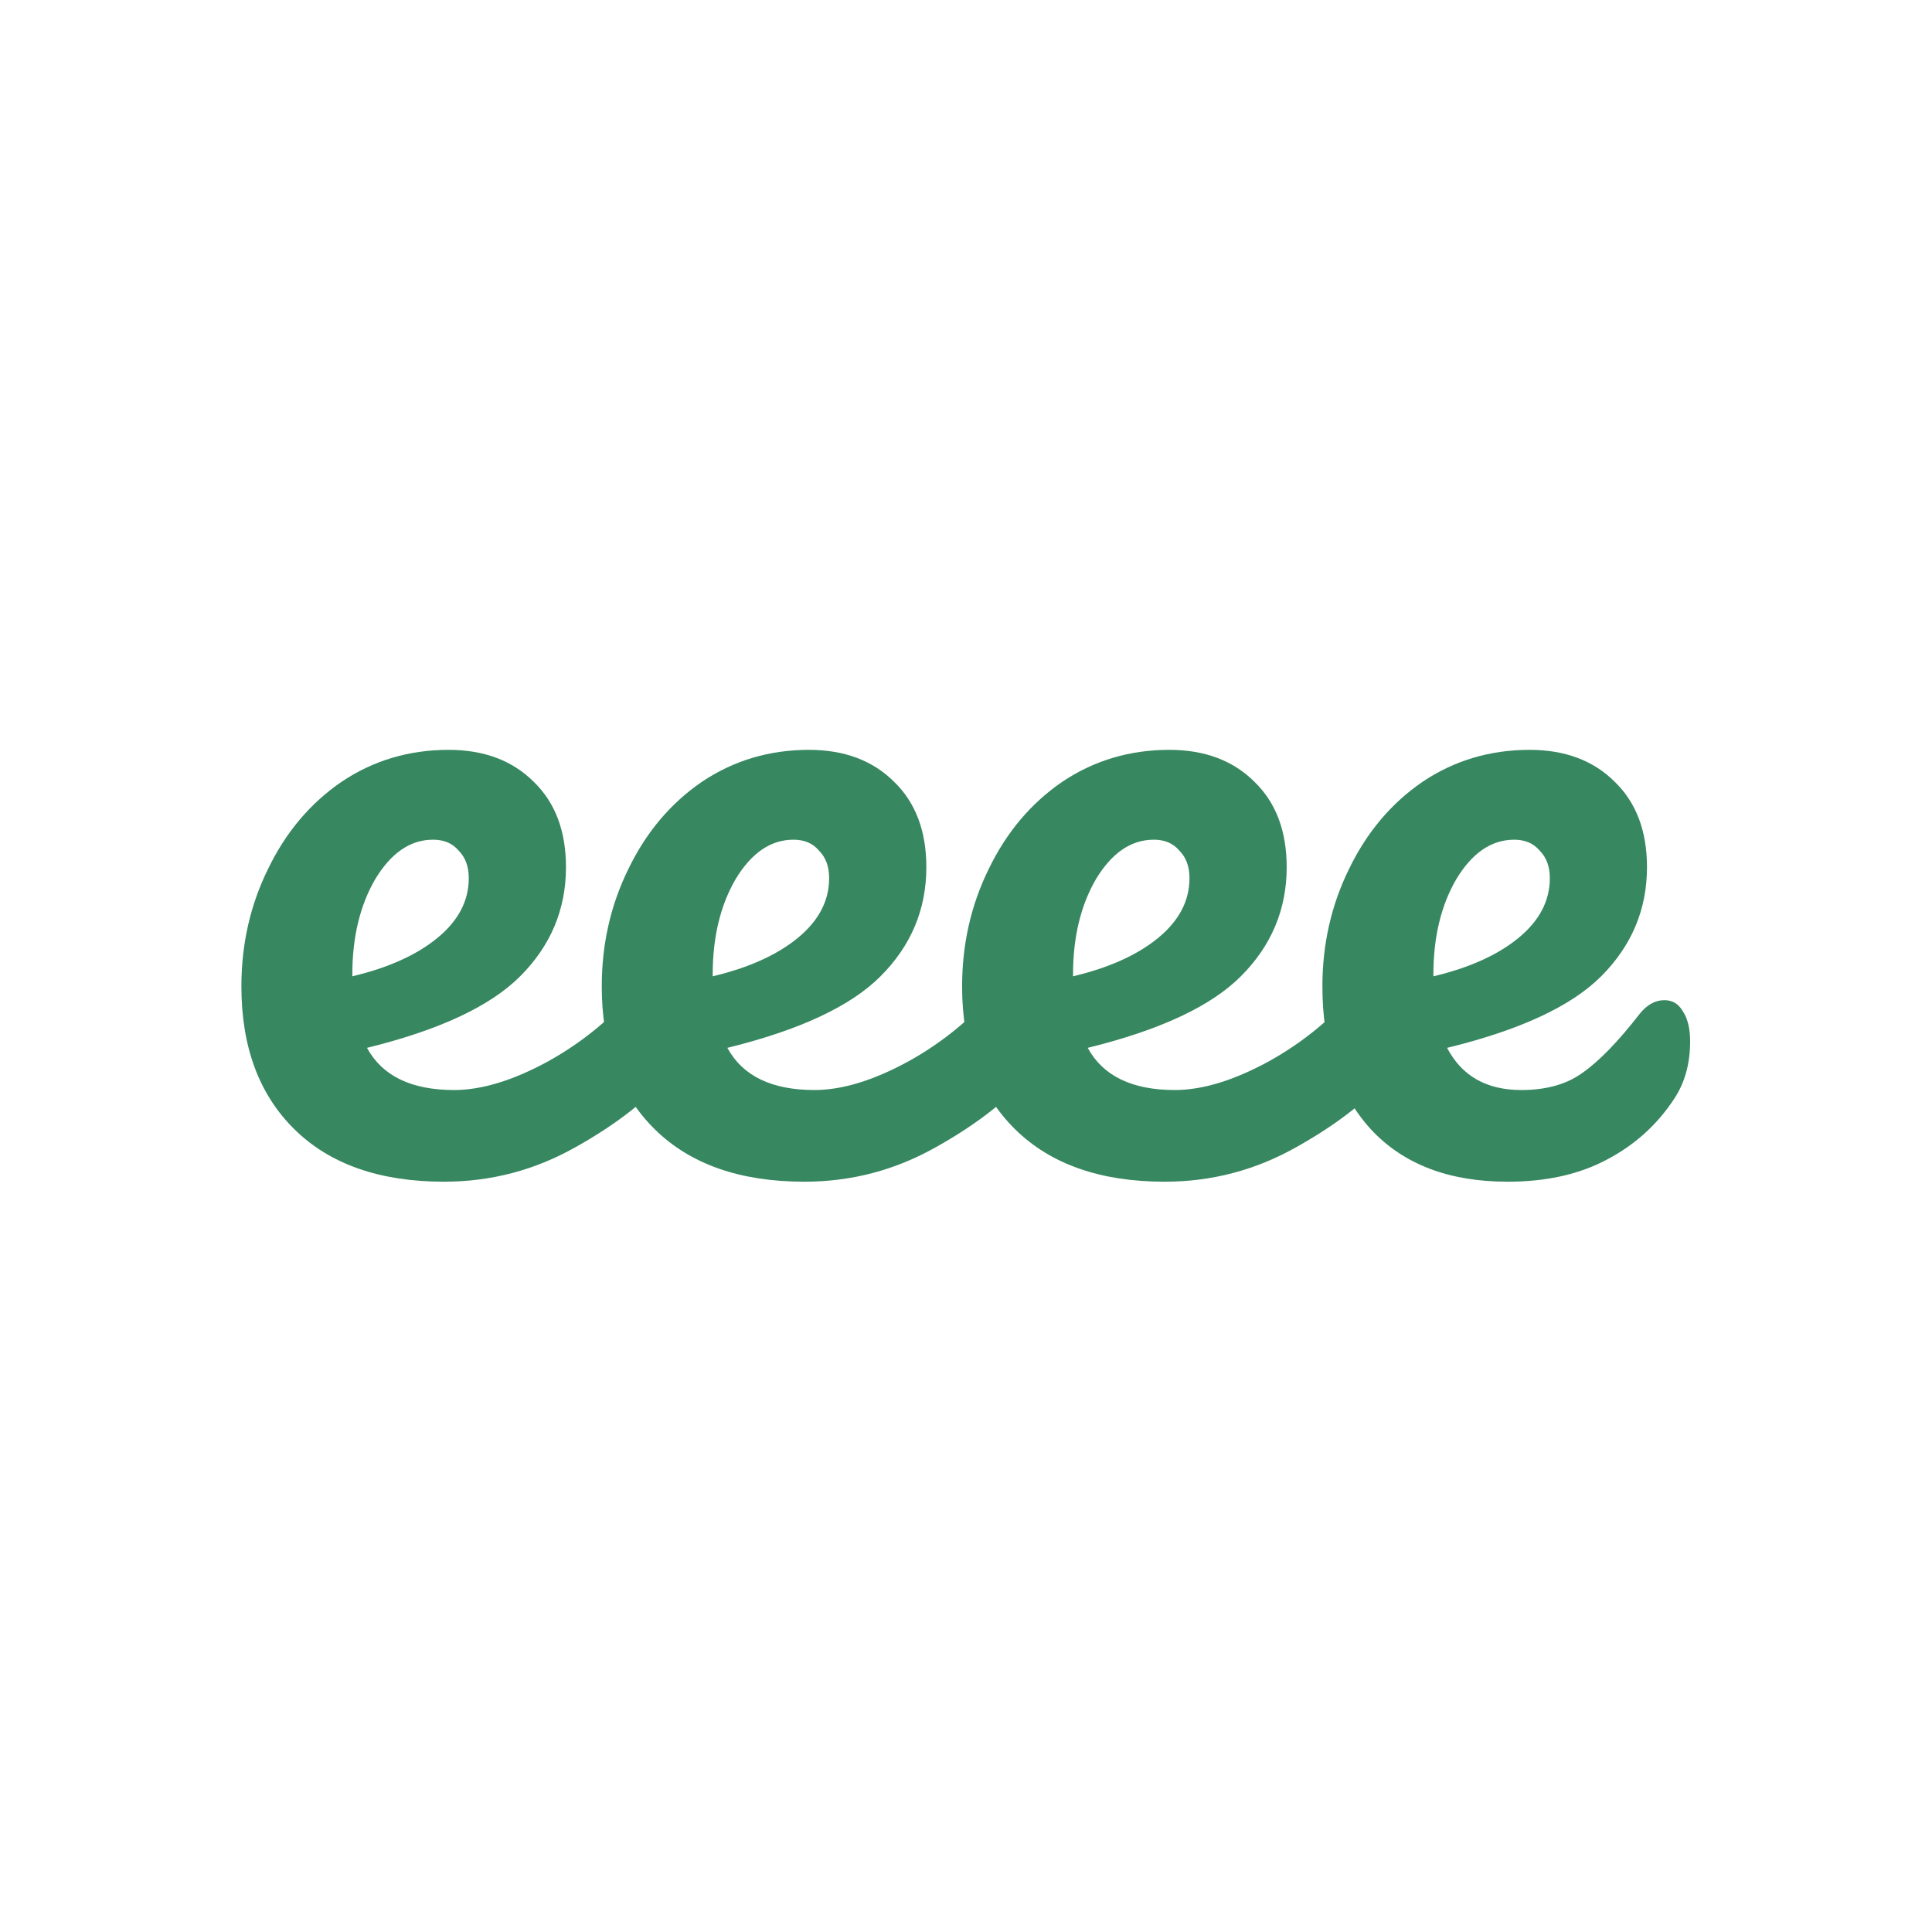 <?xml version="1.0" encoding="UTF-8"?>
<svg width="512" height="512" version="1.1" viewBox="0 0 135.47 135.47" xmlns="http://www.w3.org/2000/svg"><g><rect x="2.7271e-6" y="2.7271e-6" width="135.47" height="135.47" fill="#fff" stroke-width="2.024"/><g transform="matrix(1.215 0 0 1.215 -23.732 -20.111)" fill="#378760" stroke-width=".265" aria-label="eeee"><path d="m57.858 72.685q0.688 0 1.058 0.635 0.423 0.635 0.423 1.746 0 2.117-1.005 3.281-1.958 2.381-5.556 4.392-3.545 2.011-7.62 2.011-5.556 0-8.625-3.016-3.069-3.016-3.069-8.255 0-3.651 1.535-6.773 1.535-3.175 4.233-5.027 2.752-1.852 6.191-1.852 3.069 0 4.921 1.852 1.852 1.799 1.852 4.921 0 3.651-2.646 6.297-2.593 2.593-8.837 4.128 1.323 2.434 5.027 2.434 2.381 0 5.397-1.64 3.069-1.693 5.292-4.392 0.635-0.741 1.429-0.741zm-13.335-7.673q-1.958 0-3.334 2.275-1.323 2.275-1.323 5.503v0.106q3.122-0.741 4.921-2.223 1.799-1.482 1.799-3.44 0-1.005-0.582-1.587-0.529-0.635-1.482-0.635z"/><path d="m78.655 72.685q0.688 0 1.058 0.635 0.423 0.635 0.423 1.746 0 2.117-1.005 3.281-1.958 2.381-5.556 4.392-3.545 2.011-7.62 2.011-5.556 0-8.625-3.016-3.069-3.016-3.069-8.255 0-3.651 1.535-6.773 1.535-3.175 4.233-5.027 2.752-1.852 6.191-1.852 3.069 0 4.921 1.852 1.852 1.799 1.852 4.921 0 3.651-2.646 6.297-2.593 2.593-8.837 4.128 1.323 2.434 5.027 2.434 2.381 0 5.397-1.64 3.069-1.693 5.292-4.392 0.635-0.741 1.429-0.741zm-13.335-7.673q-1.958 0-3.334 2.275-1.323 2.275-1.323 5.503v0.106q3.122-0.741 4.921-2.223 1.799-1.482 1.799-3.44 0-1.005-0.582-1.587-0.529-0.635-1.482-0.635z"/><path d="m99.451 72.685q0.688 0 1.058 0.635 0.423 0.635 0.423 1.746 0 2.117-1.005 3.281-1.958 2.381-5.556 4.392-3.545 2.011-7.62 2.011-5.556 0-8.625-3.016-3.069-3.016-3.069-8.255 0-3.651 1.535-6.773 1.535-3.175 4.233-5.027 2.752-1.852 6.191-1.852 3.069 0 4.921 1.852 1.852 1.799 1.852 4.921 0 3.651-2.646 6.297-2.593 2.593-8.837 4.128 1.323 2.434 5.027 2.434 2.381 0 5.397-1.64 3.069-1.693 5.292-4.392 0.635-0.741 1.429-0.741zm-13.335-7.673q-1.958 0-3.334 2.275-1.323 2.275-1.323 5.503v0.106q3.122-0.741 4.921-2.223 1.799-1.482 1.799-3.44 0-1.005-0.582-1.587-0.529-0.635-1.482-0.635z"/><path d="m115.59 74.273q0.688 0 1.058 0.635 0.423 0.635 0.423 1.746 0 1.905-0.9 3.281-1.482 2.275-3.916 3.545-2.381 1.27-5.715 1.27-5.08 0-7.885-3.016-2.805-3.069-2.805-8.255 0-3.651 1.535-6.773 1.535-3.175 4.233-5.027 2.752-1.852 6.191-1.852 3.069 0 4.921 1.852 1.852 1.799 1.852 4.921 0 3.651-2.646 6.297-2.593 2.593-8.89 4.128 1.27 2.434 4.286 2.434 2.17 0 3.545-1.005 1.429-1.005 3.281-3.387 0.635-0.794 1.429-0.794zm-8.678-9.26q-1.958 0-3.334 2.275-1.323 2.275-1.323 5.503v0.106q3.122-0.741 4.921-2.223 1.799-1.482 1.799-3.44 0-1.005-0.582-1.587-0.529-0.635-1.482-0.635z"/></g></g></svg>
